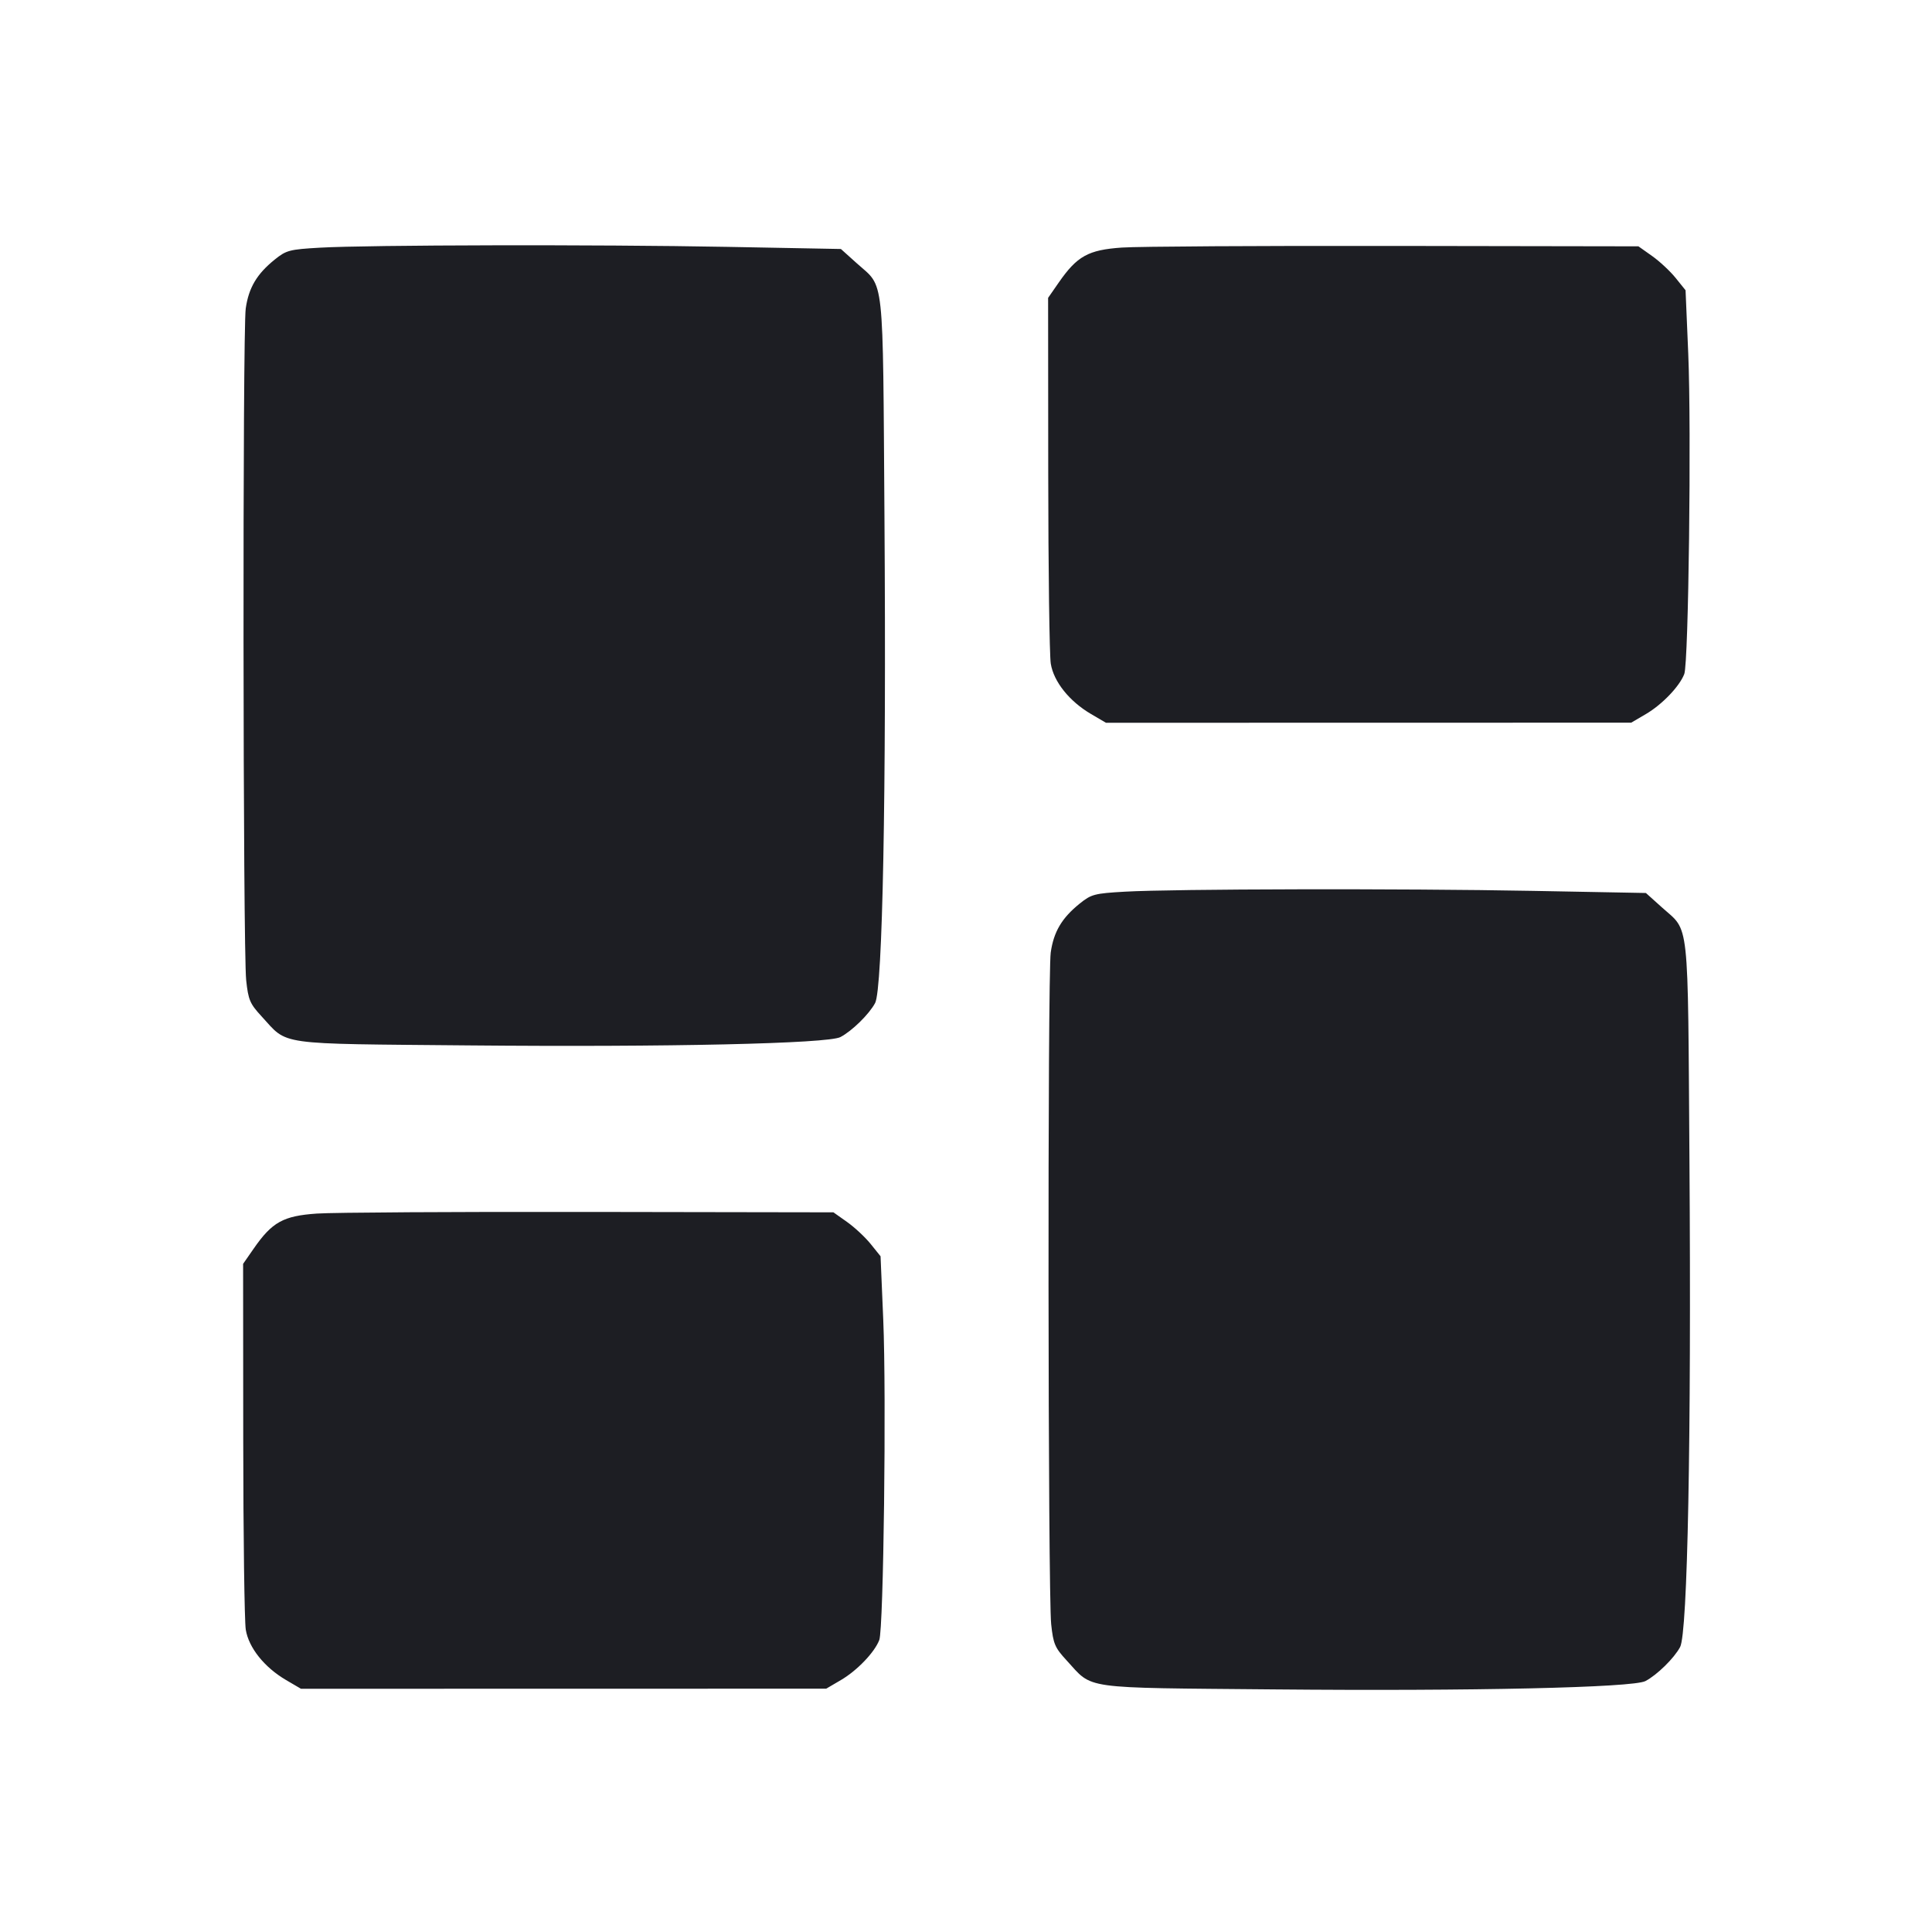 <svg viewBox="0 0 2400 2400" fill="none" xmlns="http://www.w3.org/2000/svg"><path d="M397.368 307.671 C 359.599 309.836,355.652 310.872,341.368 322.371 C 319.081 340.313,308.960 357.364,305.263 383.202 C 301.252 411.225,301.771 1179.891,305.826 1217.754 C 308.436 1242.125,310.434 1246.819,324.856 1262.465 C 358.573 1299.044,339.710 1296.401,583.007 1298.642 C 829.303 1300.911,1028.471 1296.438,1044.000 1288.288 C 1058.467 1280.696,1079.673 1259.888,1087.099 1246.000 C 1096.436 1228.537,1101.104 986.372,1098.711 643.570 C 1096.556 334.849,1099.096 358.314,1064.461 327.174 L 1044.589 309.307 903.294 306.660 C 742.123 303.640,457.776 304.208,397.368 307.671 M1393.656 307.529 C 1351.807 310.431,1338.068 318.056,1315.110 351.120 L 1302.000 370.000 1302.153 588.000 C 1302.237 707.900,1303.661 814.313,1305.319 824.474 C 1308.976 846.892,1328.432 871.227,1355.275 886.958 L 1373.878 897.860 1700.109 897.796 L 2026.341 897.732 2044.622 887.019 C 2064.758 875.219,2086.468 852.550,2092.284 837.253 C 2097.607 823.251,2101.191 533.260,2097.201 439.285 L 2093.860 360.570 2081.549 345.285 C 2074.778 336.878,2061.606 324.600,2052.278 318.000 L 2035.318 306.000 1732.659 305.504 C 1566.196 305.232,1413.645 306.143,1393.656 307.529 M1397.368 1107.671 C 1359.599 1109.836,1355.652 1110.872,1341.368 1122.371 C 1319.081 1140.313,1308.960 1157.364,1305.263 1183.202 C 1301.252 1211.225,1301.771 1979.891,1305.826 2017.754 C 1308.436 2042.125,1310.434 2046.819,1324.856 2062.465 C 1358.573 2099.044,1339.710 2096.401,1583.007 2098.642 C 1829.303 2100.911,2028.471 2096.438,2044.000 2088.288 C 2058.467 2080.696,2079.673 2059.888,2087.099 2046.000 C 2096.436 2028.537,2101.104 1786.372,2098.711 1443.570 C 2096.556 1134.849,2099.096 1158.314,2064.461 1127.174 L 2044.589 1109.307 1903.294 1106.660 C 1742.123 1103.640,1457.776 1104.208,1397.368 1107.671 M393.656 1507.529 C 351.807 1510.431,338.068 1518.056,315.110 1551.120 L 302.000 1570.000 302.153 1788.000 C 302.237 1907.900,303.661 2014.313,305.319 2024.474 C 308.976 2046.892,328.432 2071.227,355.275 2086.958 L 373.878 2097.860 700.109 2097.796 L 1026.341 2097.732 1044.622 2087.019 C 1064.758 2075.219,1086.468 2052.550,1092.284 2037.253 C 1097.607 2023.251,1101.191 1733.260,1097.201 1639.285 L 1093.860 1560.570 1081.549 1545.285 C 1074.778 1536.878,1061.606 1524.600,1052.278 1518.000 L 1035.318 1506.000 732.659 1505.504 C 566.196 1505.232,413.645 1506.143,393.656 1507.529 " fill="#1D1E23" stroke="none" fill-rule="evenodd"/></svg>